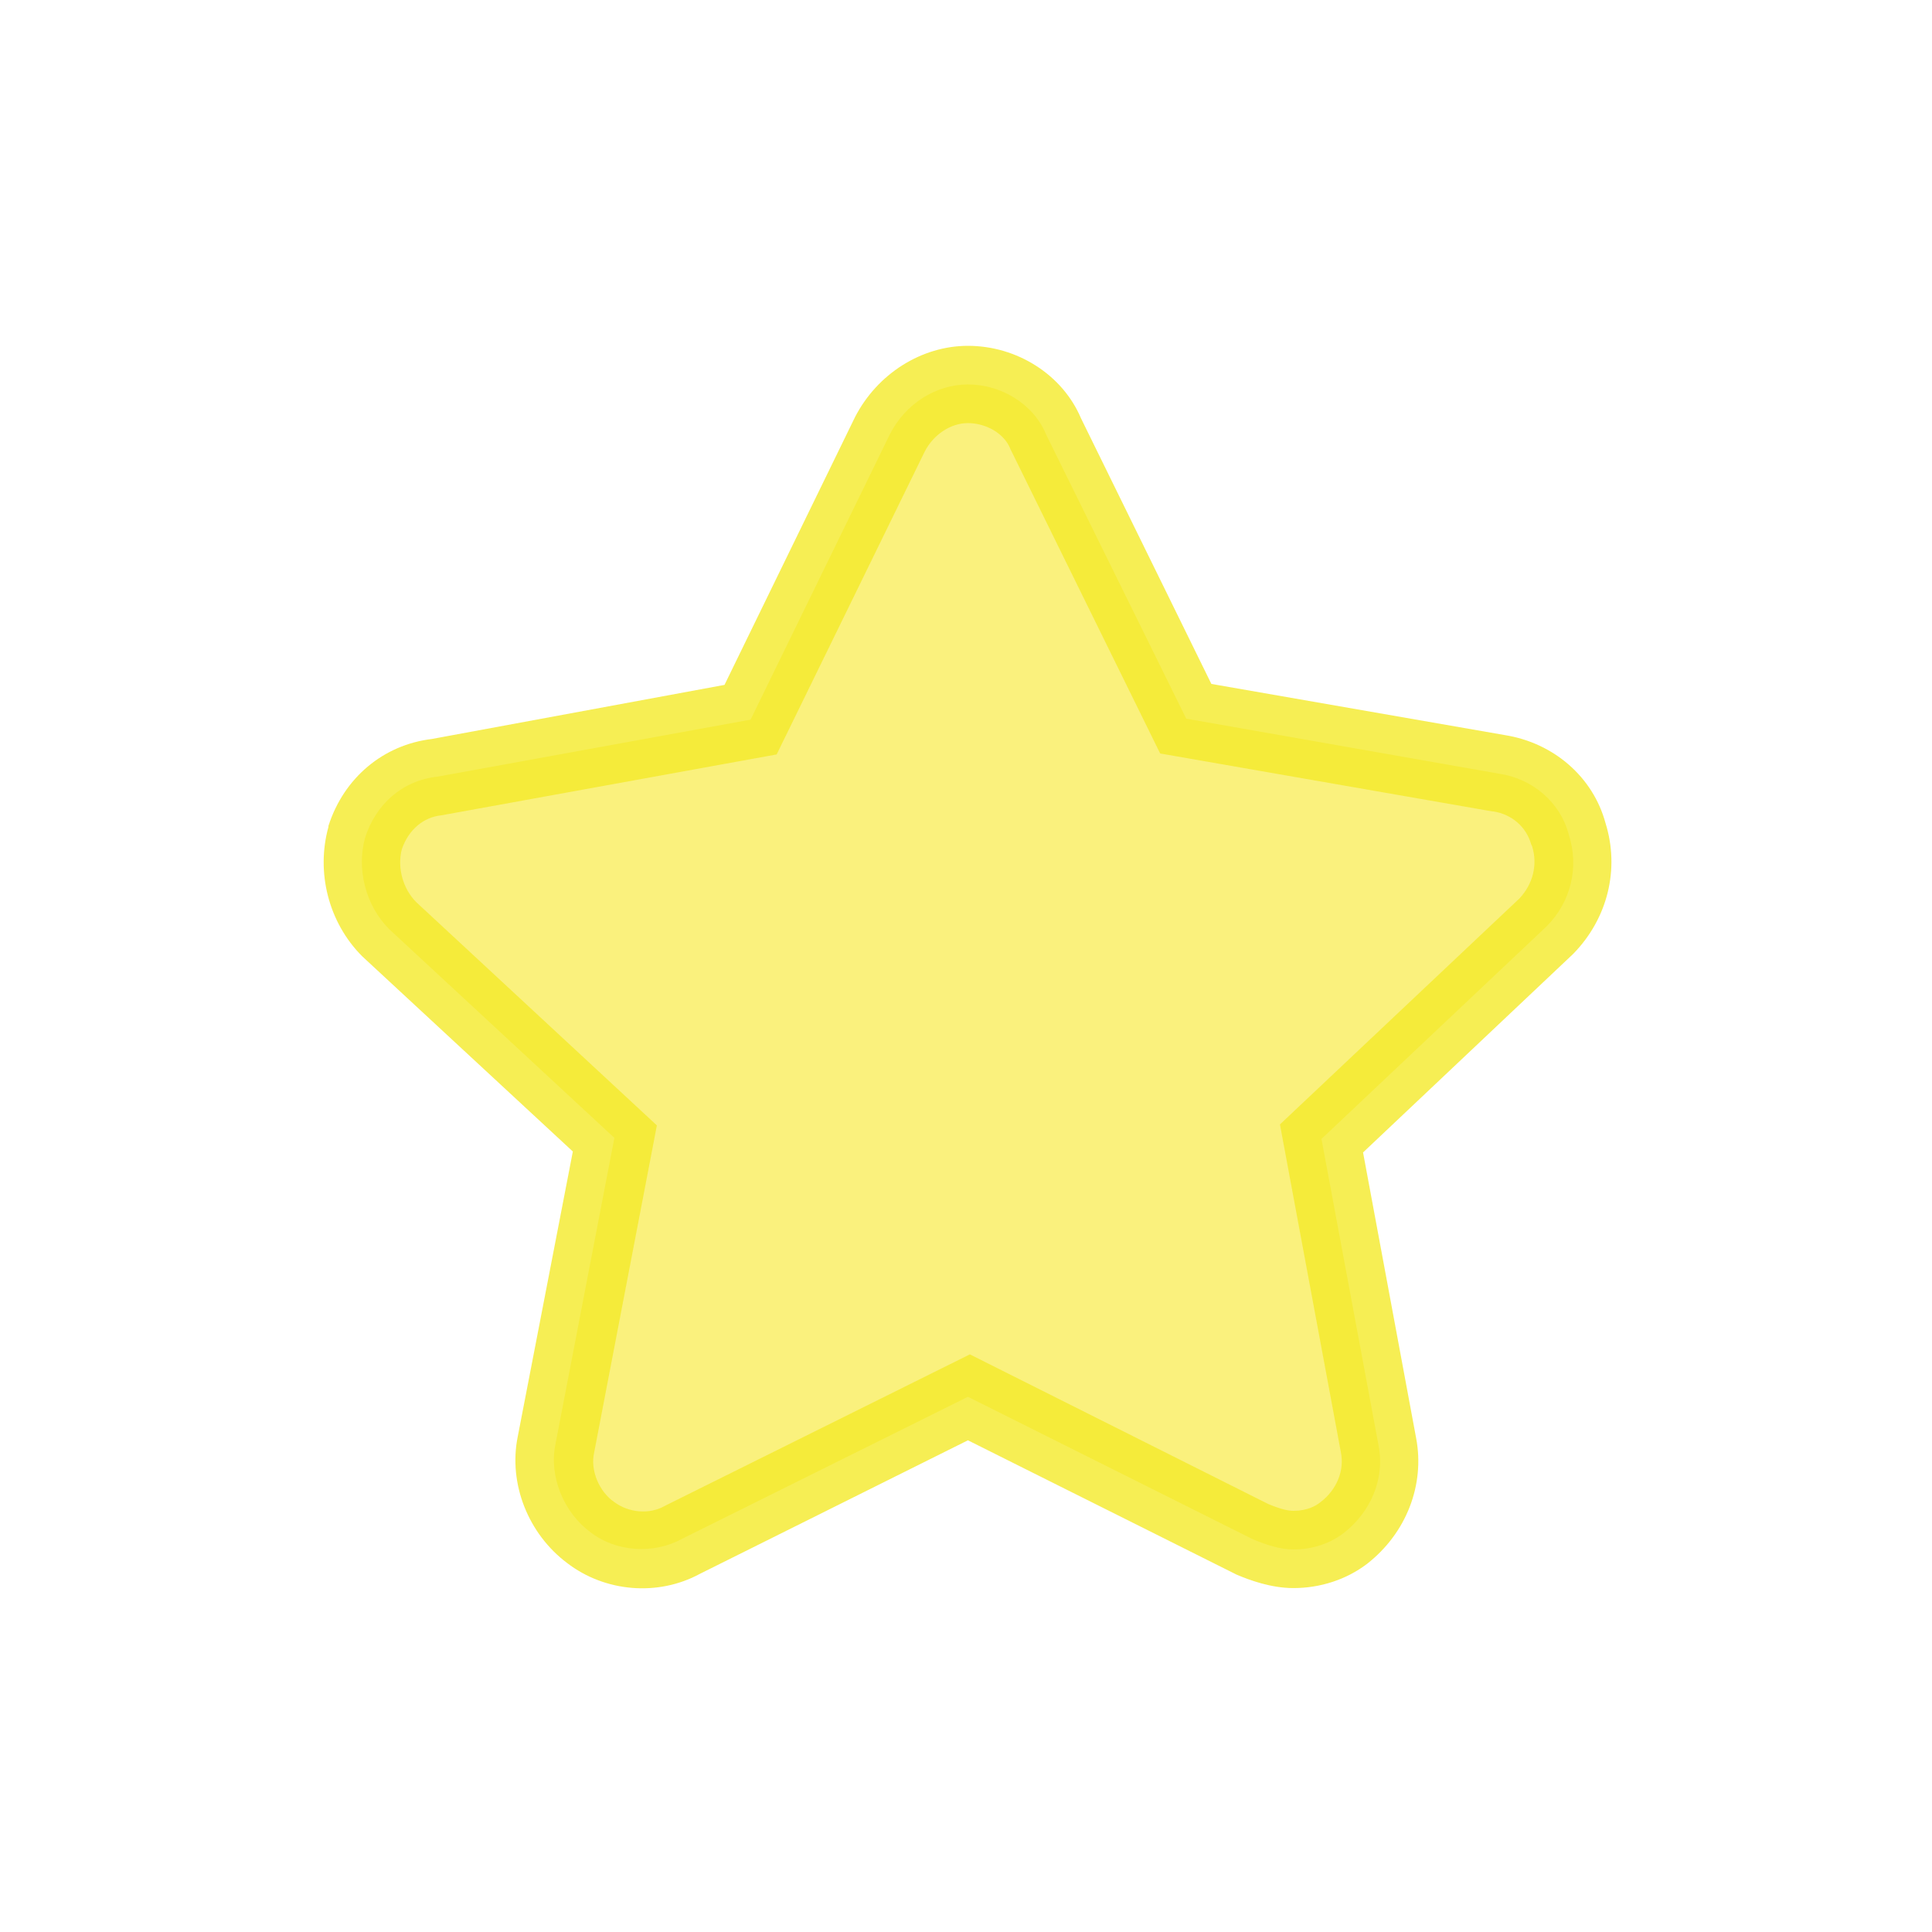 <?xml version="1.0" encoding="utf-8"?>
<!-- Generator: Adobe Illustrator 16.0.0, SVG Export Plug-In . SVG Version: 6.00 Build 0)  -->
<!DOCTYPE svg PUBLIC "-//W3C//DTD SVG 1.1//EN" "http://www.w3.org/Graphics/SVG/1.1/DTD/svg11.dtd">
<svg version="1.1" id="图层_1" xmlns="http://www.w3.org/2000/svg" xmlns:xlink="http://www.w3.org/1999/xlink" x="0px" y="0px"
	 width="64px" height="64px" viewBox="0 0 64 64" enable-background="new 0 0 64 64" xml:space="preserve">
<path opacity="0.8" fill="#F9ED5D" d="M42.848,51.328c-0.447,0-0.928-0.16-1.375-0.352l-9.409-4.705l-9.472,4.705
	c-0.928,0.512-2.176,0.447-3.04-0.225c-0.864-0.641-1.376-1.824-1.152-2.912l1.952-10.145l-7.456-6.911
	c-0.8-0.8-1.088-2.016-0.8-3.04c0.352-1.088,1.216-1.888,2.4-2.016l10.368-1.888l4.608-9.44c0.512-1.024,1.536-1.664,2.592-1.664
	c1.088,0,2.176,0.64,2.592,1.664l4.64,9.408l10.368,1.824c1.088,0.16,2.016,0.928,2.304,2.016c0.353,1.088,0.064,2.24-0.735,3.04
	l-7.457,7.041l1.889,10.144c0.225,1.151-0.288,2.239-1.152,2.912C44.096,51.104,43.52,51.328,42.848,51.328z"/>
<path fill="#F4EA2A" fill-opacity="0.8" d="M42.848,52.607c-0.736,0-1.439-0.256-1.888-0.447l-0.063-0.032l-8.833-4.416L23.2,52.128
	c-1.408,0.769-3.168,0.608-4.416-0.353c-1.28-0.959-1.952-2.623-1.632-4.191l1.824-9.439L12,31.68
	c-1.12-1.12-1.536-2.784-1.12-4.288V27.36c0.512-1.6,1.824-2.688,3.424-2.88L24,22.688l4.32-8.864
	c0.736-1.44,2.208-2.368,3.744-2.368c1.631,0,3.136,0.96,3.745,2.4l4.319,8.8l9.728,1.696c1.601,0.256,2.912,1.376,3.328,2.912
	c0.48,1.536,0.064,3.168-1.056,4.32l-0.032,0.032l-6.943,6.56l1.76,9.473c0.288,1.535-0.32,3.136-1.633,4.16
	C44.607,52.32,43.744,52.607,42.848,52.607L42.848,52.607z M42.016,49.824c0.385,0.16,0.641,0.224,0.832,0.224
	c0.448,0,0.736-0.159,0.896-0.288c0.544-0.416,0.8-1.056,0.672-1.664L42.4,37.248l7.936-7.488c0.448-0.479,0.607-1.12,0.416-1.728
	l-0.031-0.064c-0.16-0.576-0.641-0.992-1.248-1.088h-0.033l-11.008-1.92l-4.959-10.08c-0.193-0.512-0.801-0.864-1.409-0.864
	c-0.576,0-1.152,0.384-1.44,0.96l-4.896,10.016l-11.104,2.016c-0.608,0.064-1.088,0.48-1.312,1.12
	c-0.16,0.608,0.032,1.312,0.48,1.76l7.968,7.392l-2.08,10.848c-0.128,0.576,0.16,1.28,0.672,1.632
	c0.48,0.352,1.152,0.416,1.664,0.129l0.064-0.033l10.048-4.991L42.016,49.824z"/>
</svg>
